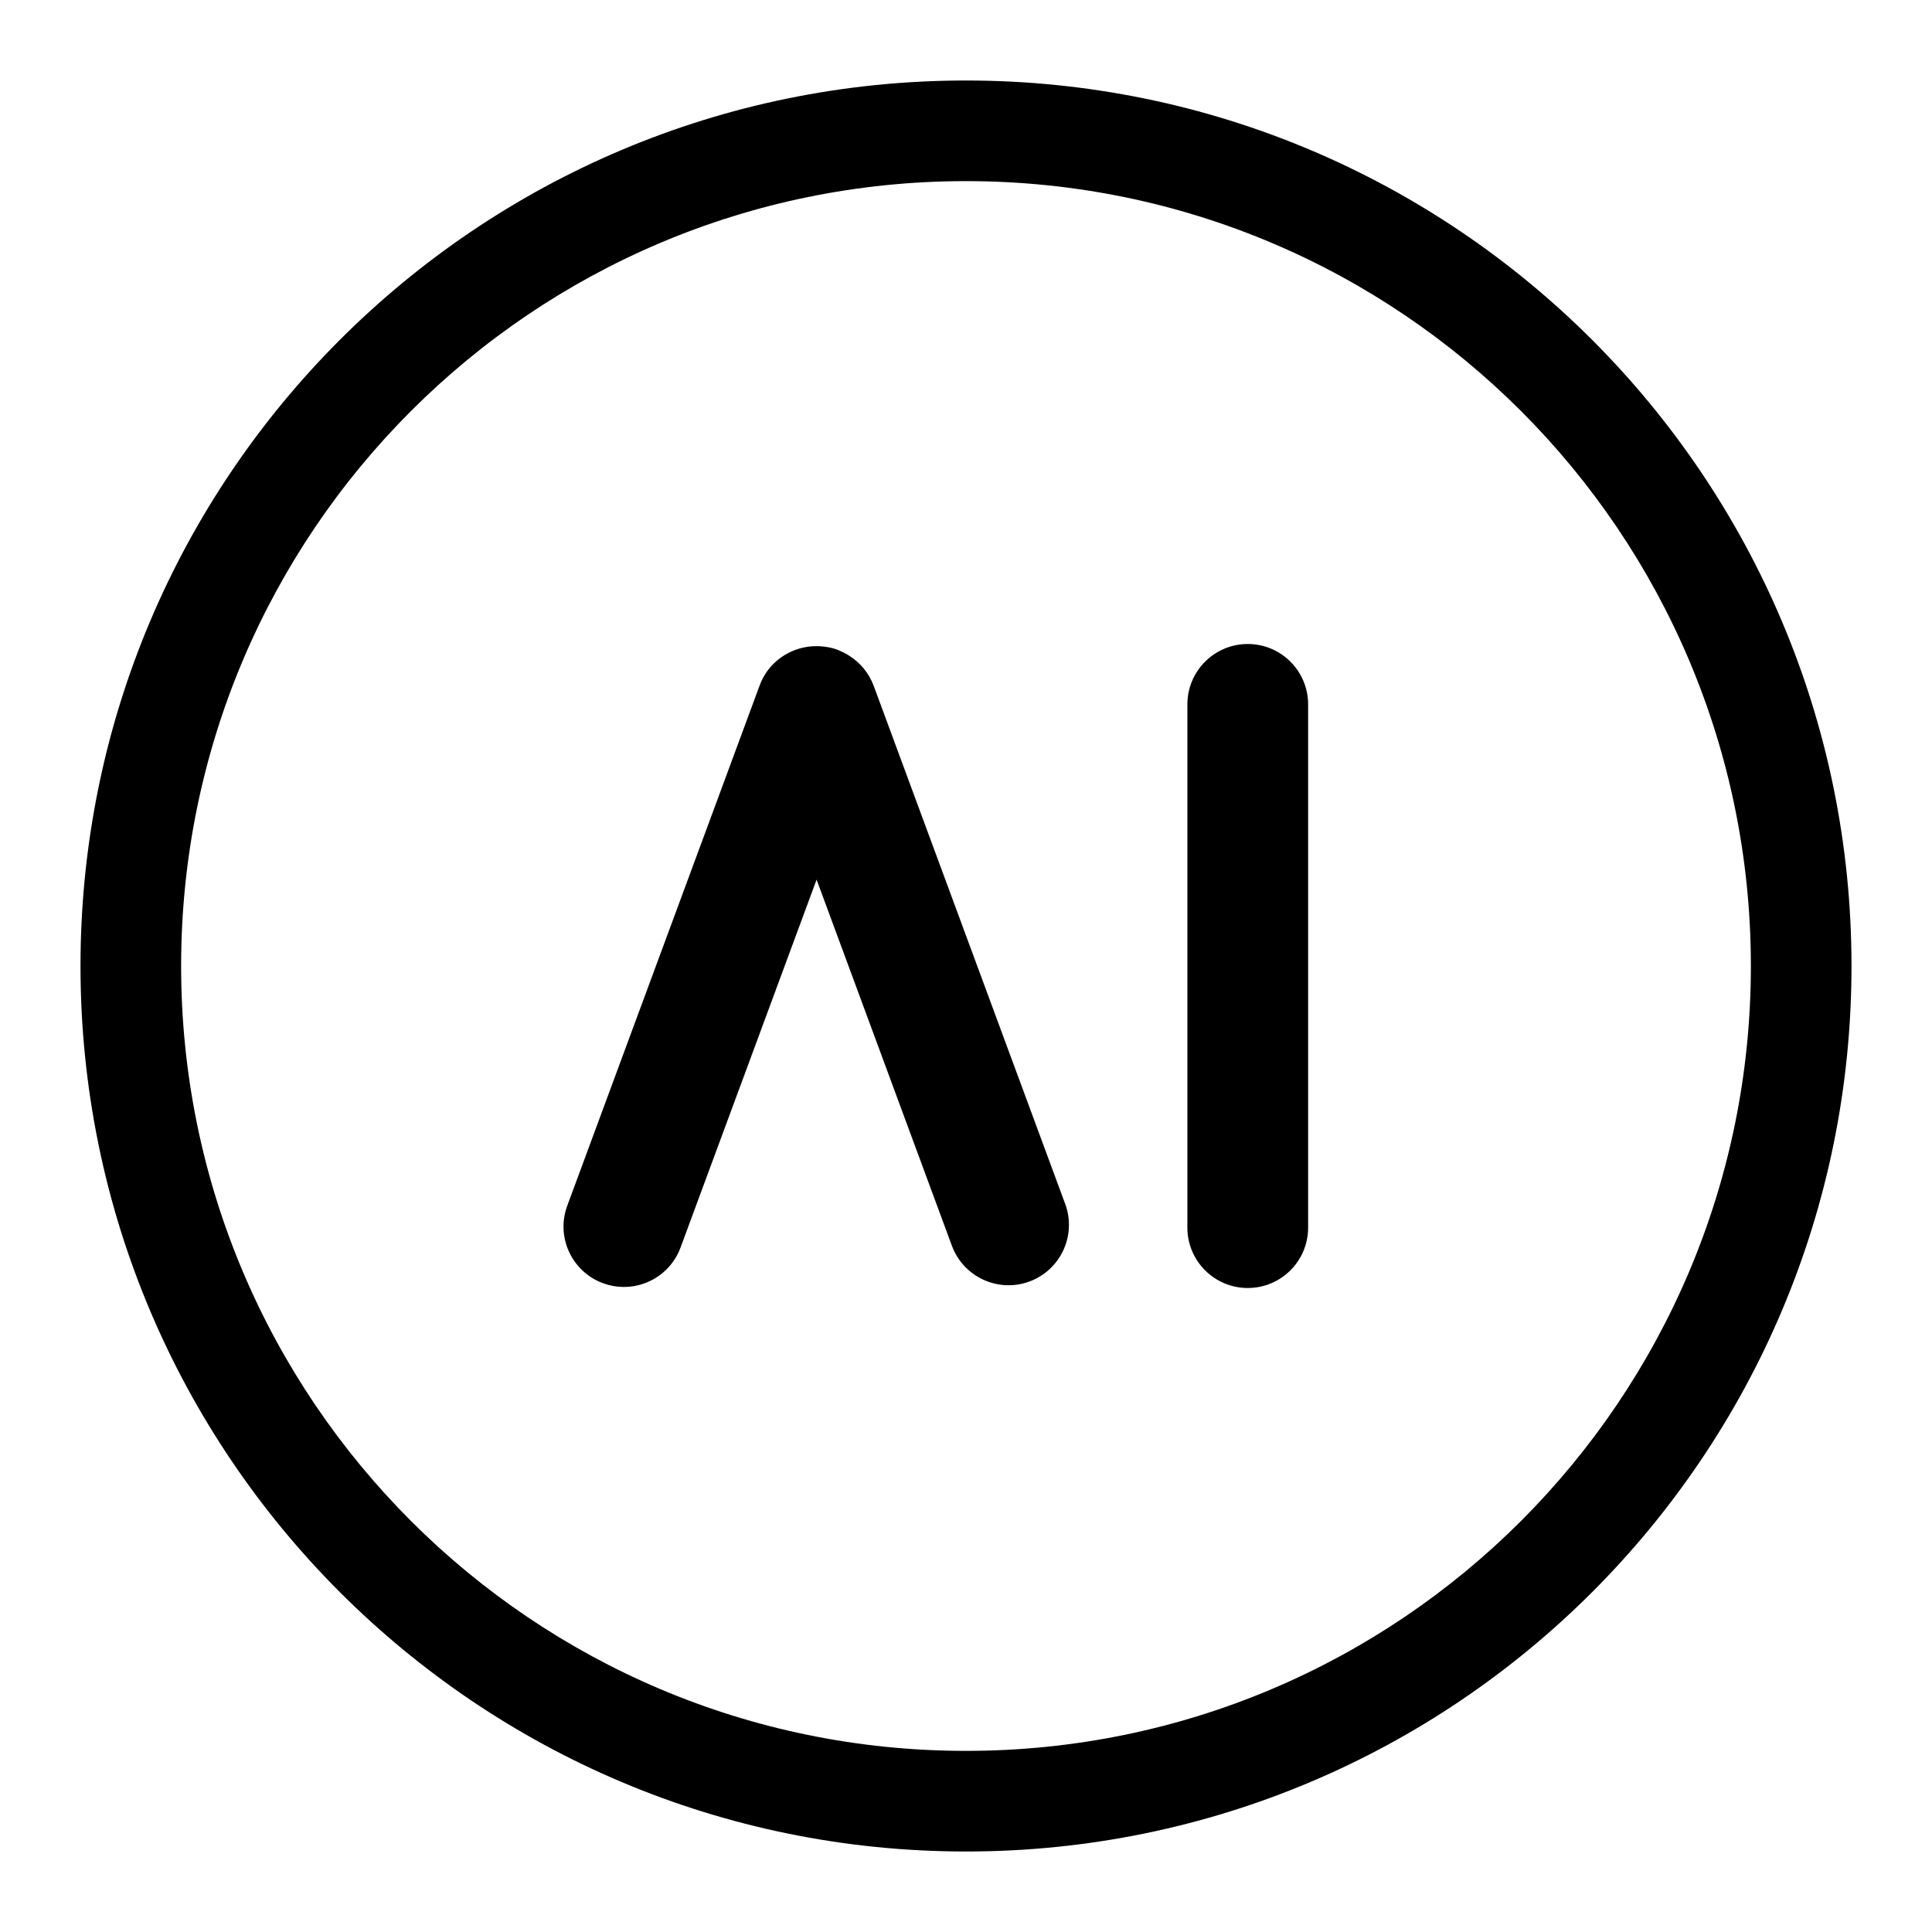 <svg width="24" height="24" viewBox="0 0 24 24" fill="none" xmlns="http://www.w3.org/2000/svg">
  <g fill="currentColor">
    <path d="M15.5 8C15.914 8 16.25 8.336 16.25 8.75V15.25C16.25 15.664 15.914 16 15.5 16C15.086 16 14.75 15.664 14.75 15.25V8.75C14.75 8.336 15.086 8 15.5 8Z"/>
    <path d="M10.204 8.029C10.27 8.035 10.336 8.046 10.4 8.07C10.41 8.074 10.42 8.079 10.43 8.083C10.456 8.094 10.48 8.106 10.505 8.119C10.517 8.126 10.53 8.133 10.542 8.141C10.679 8.226 10.791 8.353 10.852 8.516L13.232 14.955C13.376 15.344 13.177 15.775 12.789 15.919C12.401 16.063 11.969 15.864 11.825 15.476L10.144 10.927L8.454 15.497C8.31 15.886 7.879 16.084 7.49 15.94C7.102 15.797 6.903 15.365 7.047 14.977L9.437 8.514C9.534 8.25 9.765 8.077 10.024 8.036C10.03 8.035 10.035 8.034 10.04 8.033C10.08 8.028 10.121 8.026 10.162 8.027C10.176 8.028 10.19 8.028 10.204 8.029Z"/>
    <path fill-rule="evenodd" clip-rule="evenodd" d="M12 1C18.075 1 23 5.925 23 12C23 18.075 18.075 23 12 23C5.925 23 1 18.075 1 12C1 5.925 5.925 1 12 1ZM12 2.25C6.615 2.25 2.25 6.615 2.25 12C2.25 17.385 6.615 21.75 12 21.75C17.385 21.75 21.75 17.385 21.75 12C21.75 6.615 17.385 2.25 12 2.25Z"/>
  </g>
</svg>
